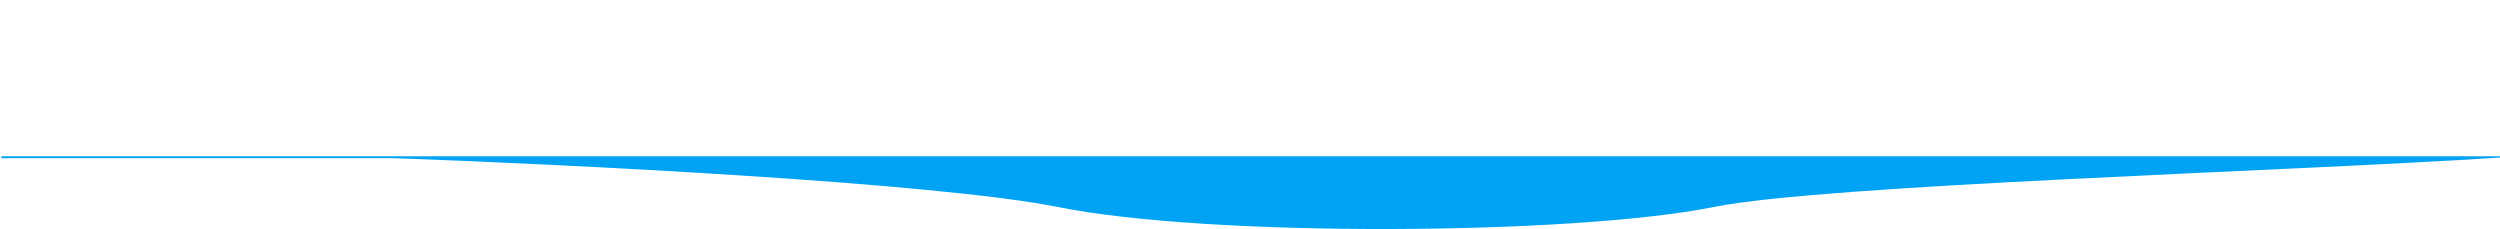 <svg
        viewBox="0 0 1920 176"
        fill="none"
        xmlns="http://www.w3.org/2000/svg"
      >
        <path
          d="M 1316 159 C 1401.2 141.8 1754.17 131.833 1920 121 V 120 H 1 V 121.5 H 303.5 C 434.167 126.167 718.9 140.2 812.5 159 C 929.5 182.5 1209.5 180.5 1316 159 Z"
          fill="#00A2F4"
        />
      </svg>